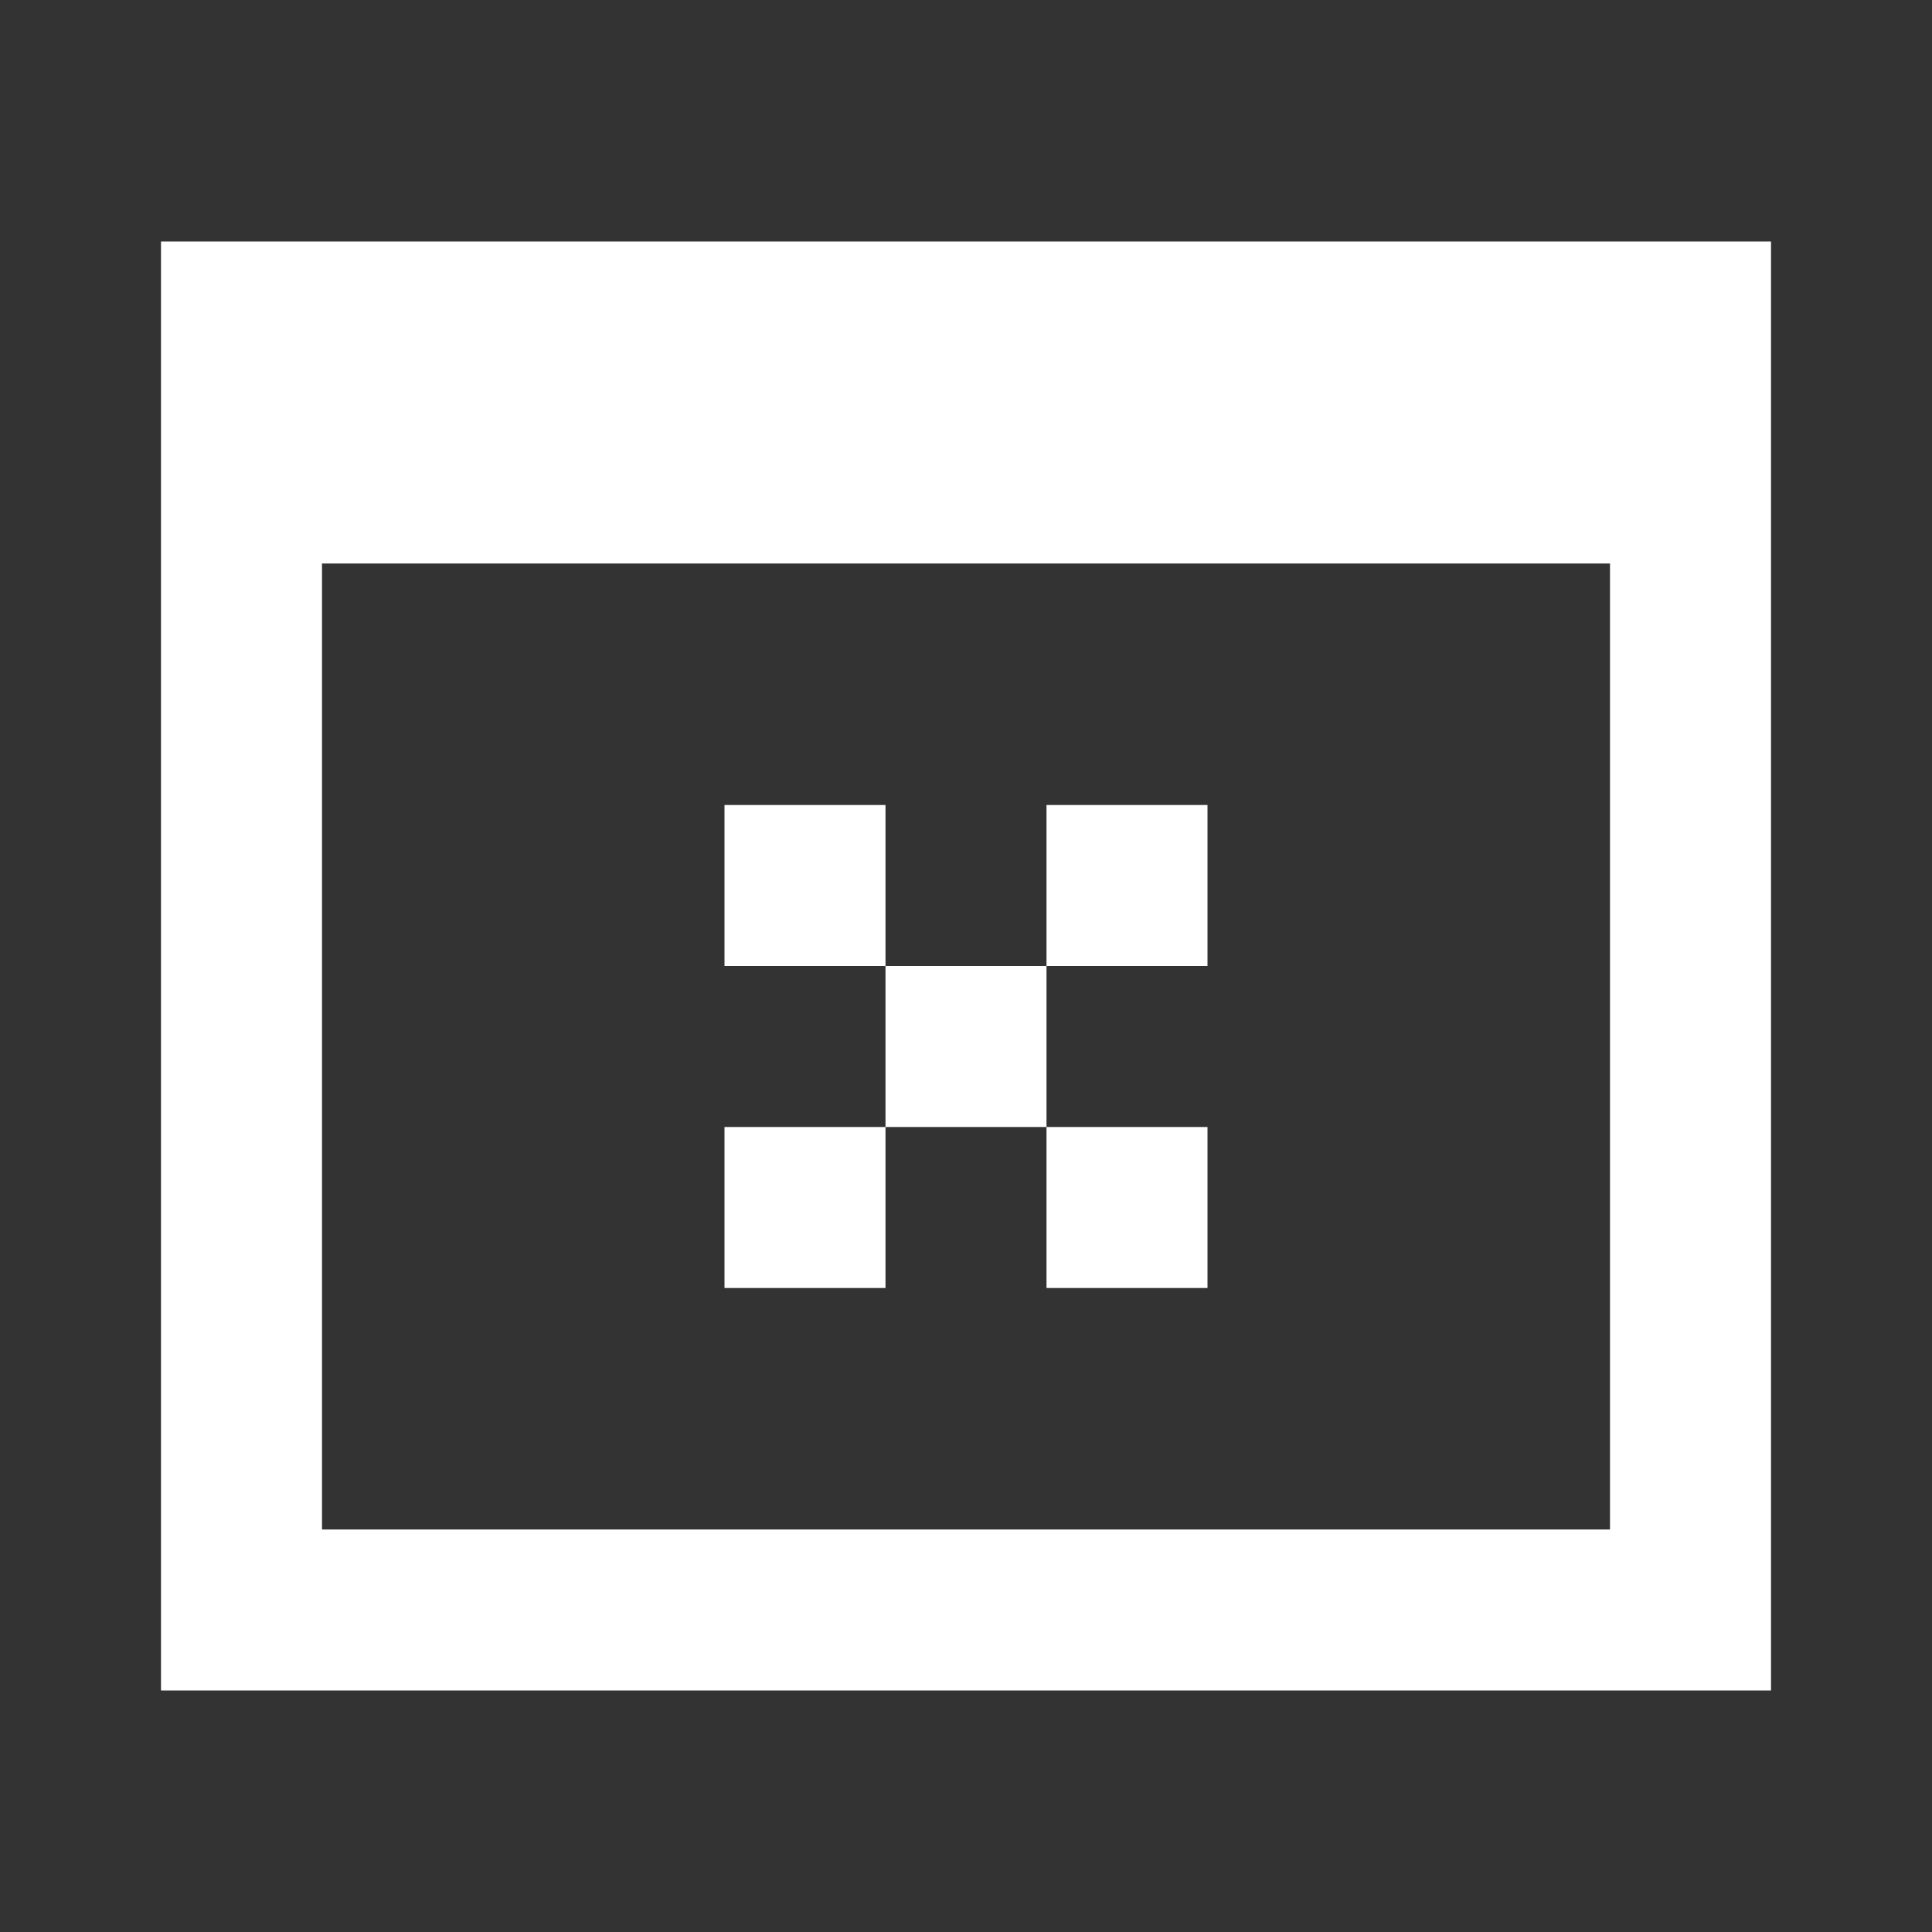 <svg width="24" height="24" viewBox="0 0 24 24" fill="none" xmlns="http://www.w3.org/2000/svg">
<rect x="0" y="0" width="24" height="24" fill="#333333" stroke="none"/>
<path fill-rule="evenodd" clip-rule="evenodd" d="M2 3H4H20H22V21H20H4H2V3ZM20 19V7H4V19H20ZM9 10H11V12H9V10ZM13 12H11V14H9V16H11V14H13V16H15V14H13V12ZM13 12V10H15V12H13Z" fill="white"/>
</svg>
